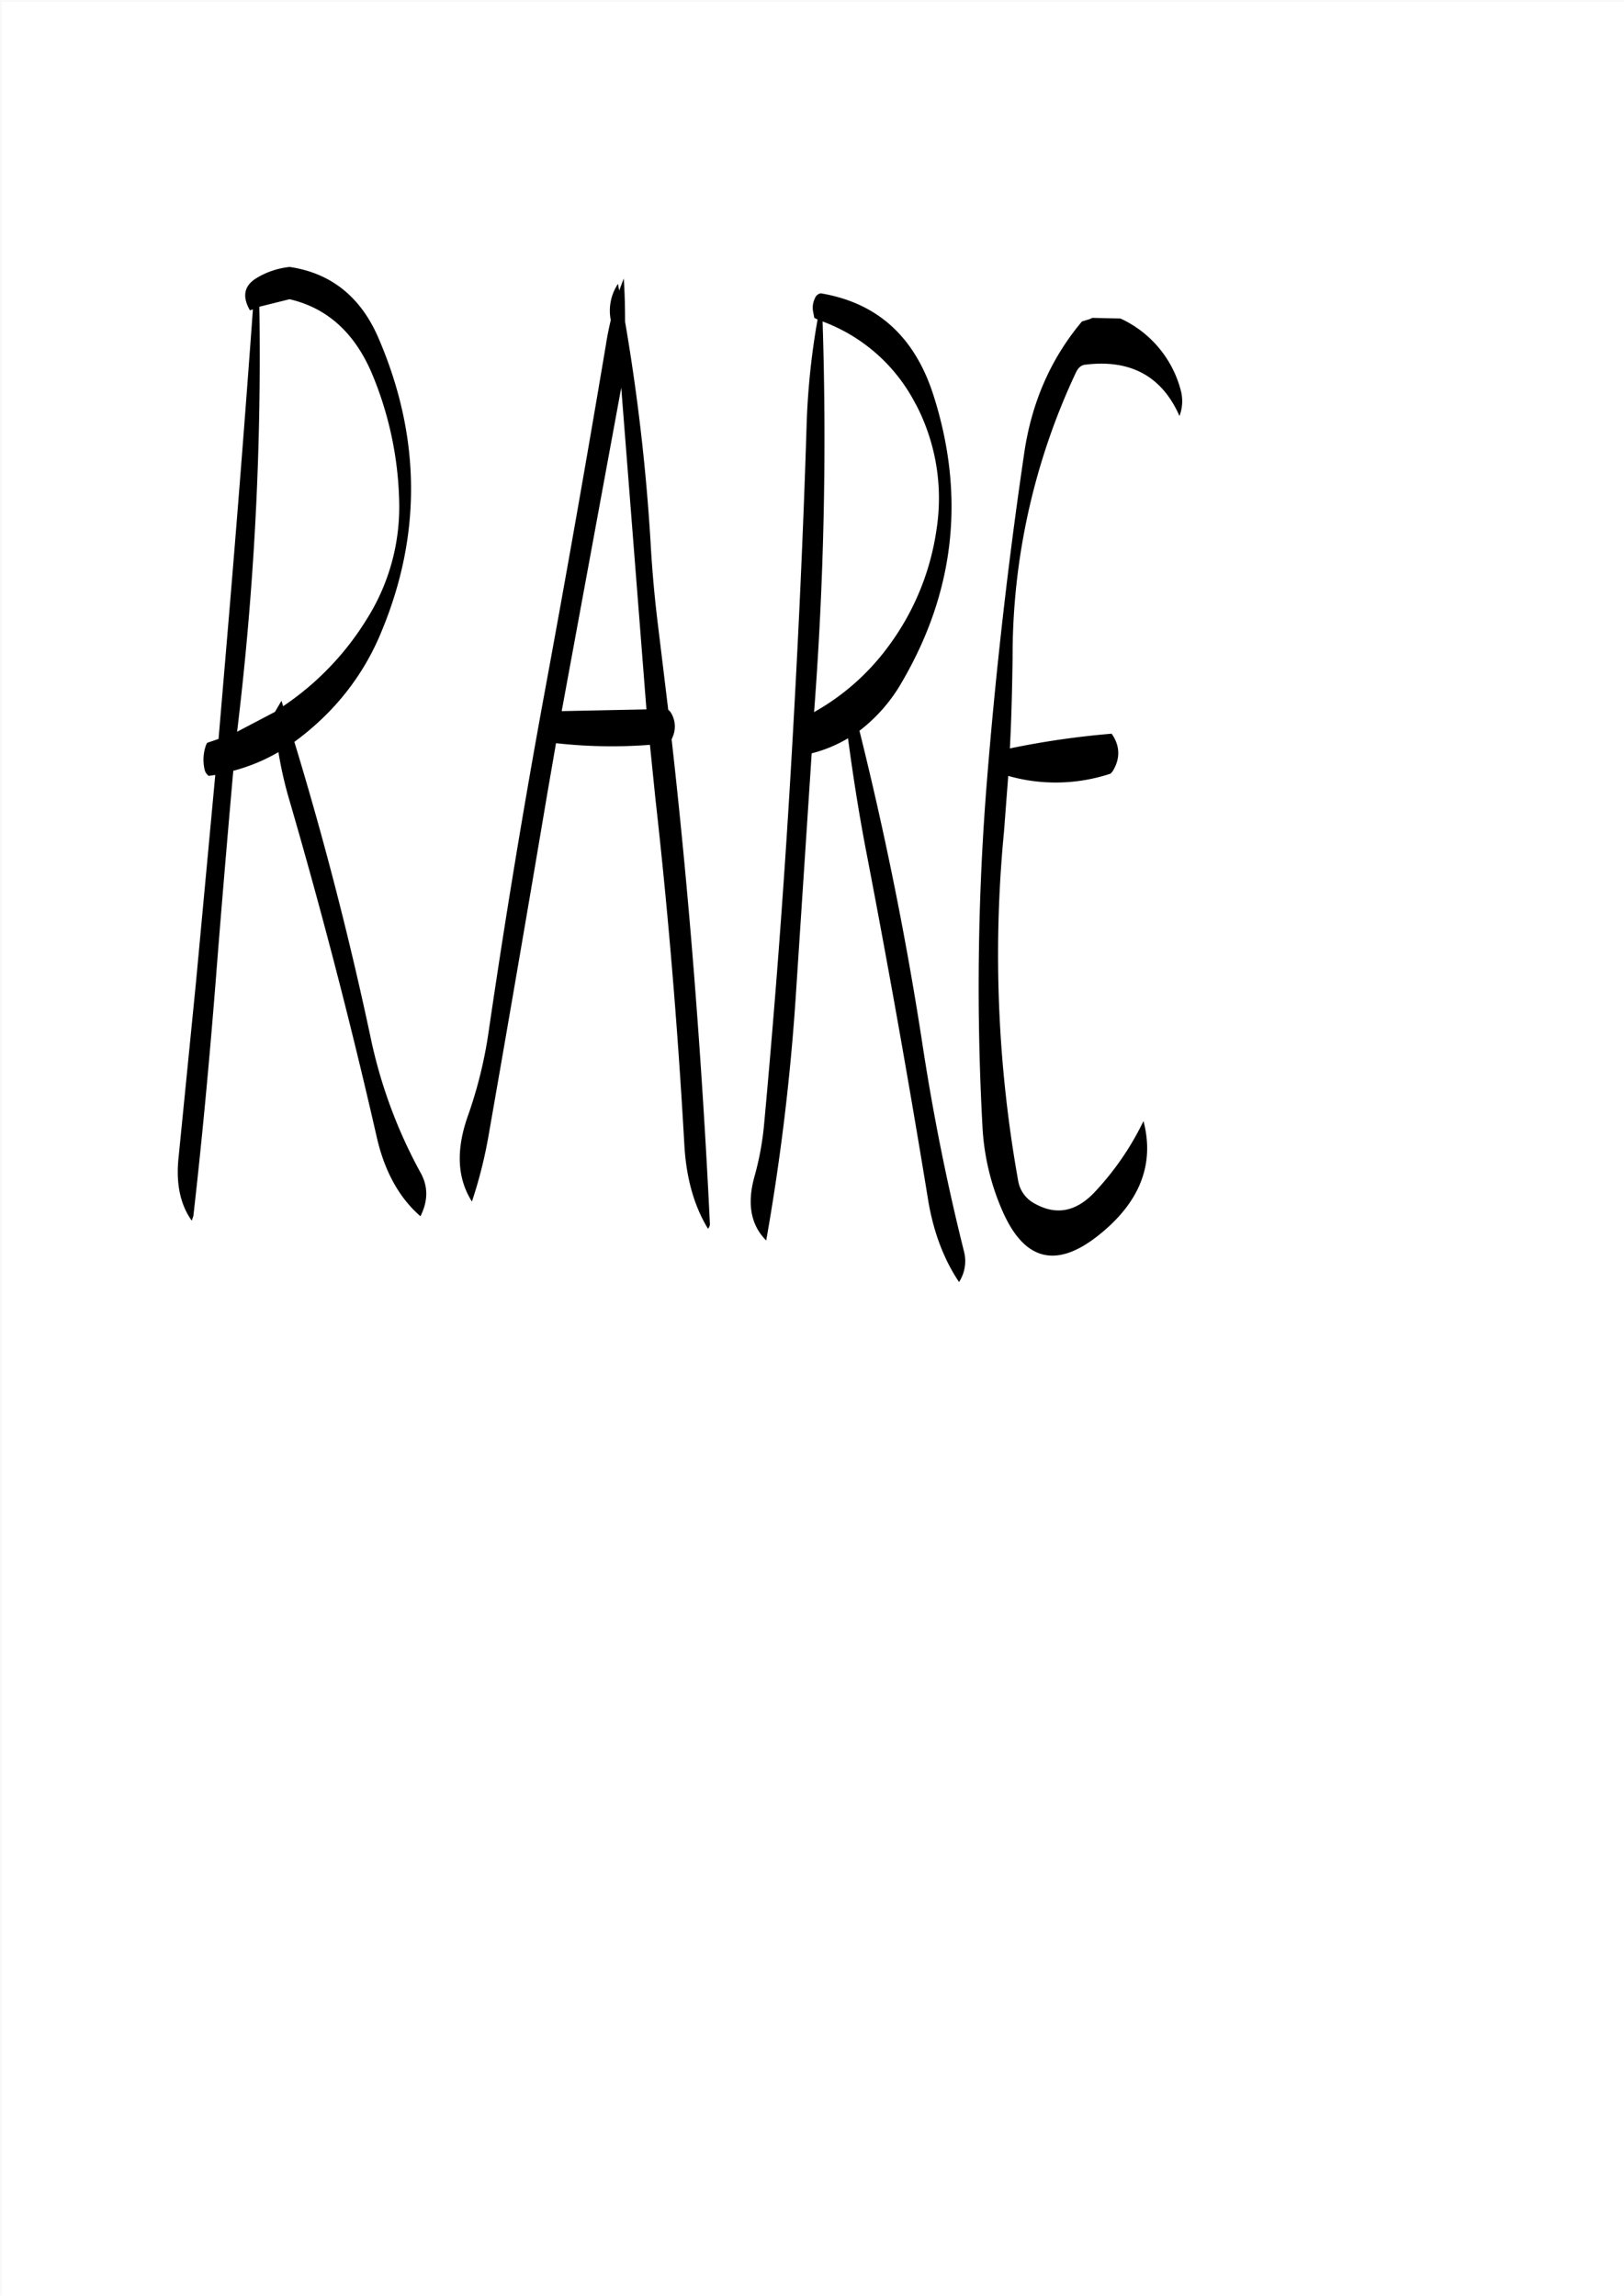 <svg id="Layer_1" data-name="Layer 1" xmlns="http://www.w3.org/2000/svg" viewBox="0 0 595.57 842.18"><rect x="0" y="0" width="595.57" height="842.18" fill="#808080" stroke="none"/><defs><style>.cls-1{fill:#fff;}.cls-2{fill:none;stroke:#fff;stroke-linecap:round;stroke-linejoin:round;stroke-width:0.38px;}.cls-3{fill-rule:evenodd;}</style></defs><rect class="cls-1" x="0.31" y="0.31" width="595.08" height="841.68"/><rect class="cls-2" x="0.19" y="0.19" width="595.2" height="841.8"/><path class="cls-3" d="M205.8,260.64,227.64,142,236.88,260ZM106,109.56c14,3.24,24.24,12.6,30.6,28.2a128.52,128.52,0,0,1,9.6,46A77.11,77.11,0,0,1,134,227.4a104,104,0,0,1-30.36,31.44l-.6-2-2.4,4.08L86.76,268.2a1146,1146,0,0,0,8.16-155.88Zm-11.4-8.16c-5.16,2.76-6.24,6.84-3.12,12.24l1.08-.36c-2.88,39.72-6,79.56-9.36,119.28l-3.24,38.28-4.2,1.44-.36.72a16.07,16.07,0,0,0-.6,8.88,4,4,0,0,0,1.56,2.52l2.4-.36-7.08,76.08-6.36,64c-1.08,9.72.6,17.52,4.8,23.4l.6-1.68c3.24-28.44,5.88-57.12,8.16-85.8,2-25.8,4.2-51.72,6.48-77.52a66.94,66.94,0,0,0,16.56-6.84,142.81,142.81,0,0,0,4.2,18.24Q123.9,355.08,138,417c2.88,12.48,8.16,22.08,16,28.92,2.76-5.52,2.88-10.8.12-15.84a179.7,179.7,0,0,1-18.36-49.56q-11.7-55.08-28-108.6a100.57,100.57,0,0,0,12.84-11.16,92.15,92.15,0,0,0,19.2-29.52q22-53.1-1-107c-6.48-15.36-17.4-24.24-32.76-26.52A29.51,29.51,0,0,0,94.56,101.4Zm241.08,46.68a74.41,74.41,0,0,1,7.56,46.08,94.14,94.14,0,0,1-17.28,42.24,86,86,0,0,1-27.6,24.6,1326.74,1326.74,0,0,0,3.12-143.28A62.93,62.93,0,0,1,335.64,148.08Zm-37-38.88a7.77,7.77,0,0,0-.72,4.68l.48,2.52,1.2.6a269.93,269.93,0,0,0-4,38c-1.32,42.84-3.36,85.56-5.88,128.28S284,369,280.08,411.6a106.82,106.82,0,0,1-3.6,19.8q-4.14,14.94,4.32,23.4a825.53,825.53,0,0,0,10.8-88.92l5.88-89.76a49.65,49.65,0,0,0,13.32-5.52c1.92,14.4,4.2,28.8,7,43.2q12.06,62.82,22.32,125.76c1.92,11.88,5.76,22.08,11.4,30.48a14.13,14.13,0,0,0,1.8-11.28q-9.54-38.16-15.48-77.64C331.92,342.84,324.24,305,315,267.84a59.83,59.83,0,0,0,15.72-18.12q29-49.86,11.4-105c-6.84-21.36-20.52-33.84-41.28-37.32A2.71,2.71,0,0,0,298.68,109.2Zm-72.24-5.28a17.83,17.83,0,0,0-2.64,13.32c-.72,3-1.32,6-1.8,9.12q-10.62,63.18-22.2,126T179,378.24a161.22,161.22,0,0,1-7.68,31.08c-4.32,12.36-3.84,22.68,1.56,31.2a166.22,166.22,0,0,0,6-23.64q11-62.82,21.6-125.76l3.24-18.72a183.35,183.35,0,0,0,34.44.6l2,19.68C244.92,335,248.4,377.4,250.8,420c.72,12.12,3.6,22.2,8.64,30.48a2.58,2.58,0,0,0,.72-1.56c-1.44-30.12-3.36-60.36-5.76-91q-3.42-43.56-8.28-86.88l.48-1.2a9.57,9.57,0,0,0-1-9l-.6-.6h-.12l-3.6-29.76q-2-15.84-2.88-31.68a739.57,739.57,0,0,0-9.36-81c0-5.28-.12-10.56-.48-15.84l-1.68,4.44Zm174,12.48-1.08.48-2.76.84c-11.4,13.56-18.36,29.52-21.12,47.88q-8.82,59.76-13.68,120a942.71,942.71,0,0,0-1.68,127.56,88.08,88.08,0,0,0,7.44,31.08q11.88,26.82,34.68,9C417.72,441.12,423.36,427,419.16,411a103.81,103.81,0,0,1-18,26.16c-6.84,7.2-14.16,8.52-22.08,4a11.58,11.58,0,0,1-5.88-8.28A470.18,470.18,0,0,1,368,304.92l1.56-20.52a63.69,63.69,0,0,0,37.56-.84l.72-.84c2.88-4.68,2.76-9.36-.36-13.8a310.4,310.4,0,0,0-37.32,5.4c.6-11.16.84-22.32,1-33.48a244.24,244.24,0,0,1,23.28-104.52c.84-1.68,1.92-2.64,3.48-2.76,16.44-2,28,4.2,34.44,18.84a15.38,15.38,0,0,0,.36-9.84,40.17,40.17,0,0,0-22-25.92Z" transform="translate(0.19 0.19)"/></svg>